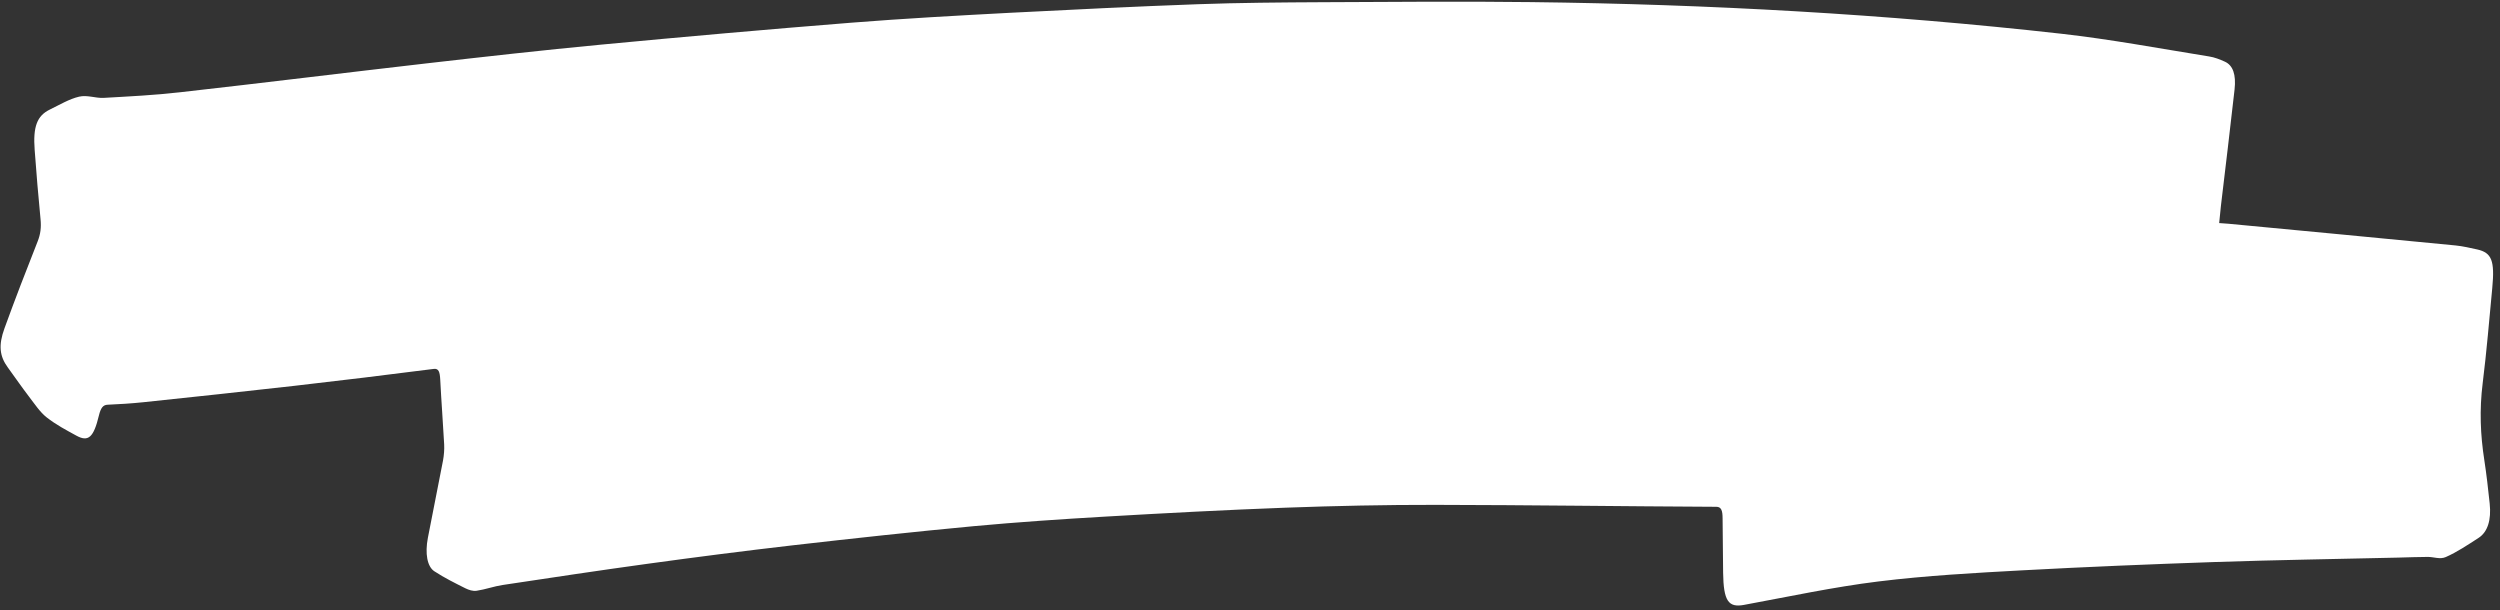 <svg width="344" height="84" viewBox="0 0 344 84" fill="none" xmlns="http://www.w3.org/2000/svg">
<rect x="0" y="0" width="344" height="84" fill="#333333" stroke="none"/>
<path d="M305.342 30.694C305.831 30.729 306.233 30.758 306.628 30.787C317.048 31.773 327.468 32.759 337.886 33.774C338.894 33.876 339.884 34.109 340.883 34.328C342.865 34.778 343.293 35.88 342.935 39.636C342.518 43.99 342.162 48.378 341.619 52.708C341.153 56.428 341.309 59.87 341.839 63.295C342.142 65.252 342.369 67.277 342.581 69.287C342.822 71.547 342.298 73.21 341.05 74.015C339.561 74.978 338.061 75.984 336.538 76.651C335.736 77.004 334.875 76.619 334.042 76.632C332.709 76.639 331.381 76.69 330.046 76.725C321.611 76.923 313.18 77.049 304.746 77.335C295.93 77.637 287.11 77.998 278.289 78.476C271.689 78.836 265.081 79.195 258.472 80.009C252.312 80.767 246.142 82.096 239.969 83.234C237.815 83.636 237.155 82.68 237.101 78.805C237.075 76.311 237.04 73.83 237.029 71.337C237.028 70.252 236.851 69.74 236.169 69.735C223.28 69.671 210.399 69.49 197.514 69.469C190.64 69.457 183.762 69.607 176.877 69.858C168.568 70.168 160.249 70.609 151.935 71.094C145.971 71.441 139.994 71.846 134.023 72.397C125.704 73.176 117.375 74.085 109.044 75.039C102.399 75.806 95.755 76.661 89.115 77.575C82.468 78.488 75.83 79.49 69.183 80.492C67.989 80.67 66.784 81.111 65.589 81.288C65.06 81.368 64.519 81.182 64.021 80.941C62.59 80.222 61.157 79.517 59.772 78.611C58.779 77.968 58.466 76.156 58.874 74.016C59.551 70.458 60.281 66.933 60.958 63.375C61.088 62.666 61.154 61.864 61.118 61.158C60.959 58.184 60.728 55.235 60.578 52.263C60.521 51.174 60.367 50.679 59.687 50.762C53.3 51.577 46.907 52.362 40.519 53.089C33.587 53.879 26.666 54.612 19.738 55.344C18.084 55.518 16.436 55.619 14.789 55.691C14.2 55.721 13.872 56.093 13.613 57.16C12.886 60.201 12.149 60.852 10.502 59.941C9.121 59.182 7.715 58.45 6.402 57.417C5.516 56.722 4.751 55.568 3.968 54.544C2.983 53.256 2.035 51.882 1.068 50.552C-0.05 49.02 -0.236 47.525 0.615 45.182C2.08 41.138 3.619 37.173 5.172 33.239C5.579 32.212 5.691 31.311 5.577 30.145C5.265 26.999 5.01 23.829 4.771 20.645C4.527 17.431 5.095 15.932 6.854 15.076C8.194 14.425 9.537 13.613 10.892 13.3C12.005 13.043 13.12 13.52 14.242 13.469C17.761 13.268 21.287 13.097 24.813 12.691C36.093 11.423 47.376 10.023 58.658 8.725C66.662 7.807 74.673 6.904 82.673 6.146C94.171 5.055 105.671 4.037 117.164 3.121C124.438 2.546 131.707 2.146 138.974 1.761C147.603 1.313 156.237 0.895 164.863 0.579C170.572 0.375 176.276 0.332 181.98 0.303C191.547 0.26 201.116 0.173 210.671 0.29C235.082 0.584 259.425 1.929 283.669 4.646C290.457 5.414 297.201 6.677 303.958 7.766C304.704 7.878 305.444 8.166 306.166 8.497C307.24 8.999 307.706 10.235 307.476 12.315C306.886 17.639 306.233 22.958 305.602 28.294C305.518 29.021 305.449 29.763 305.356 30.724L305.342 30.694Z" fill="white"/>
</svg>
